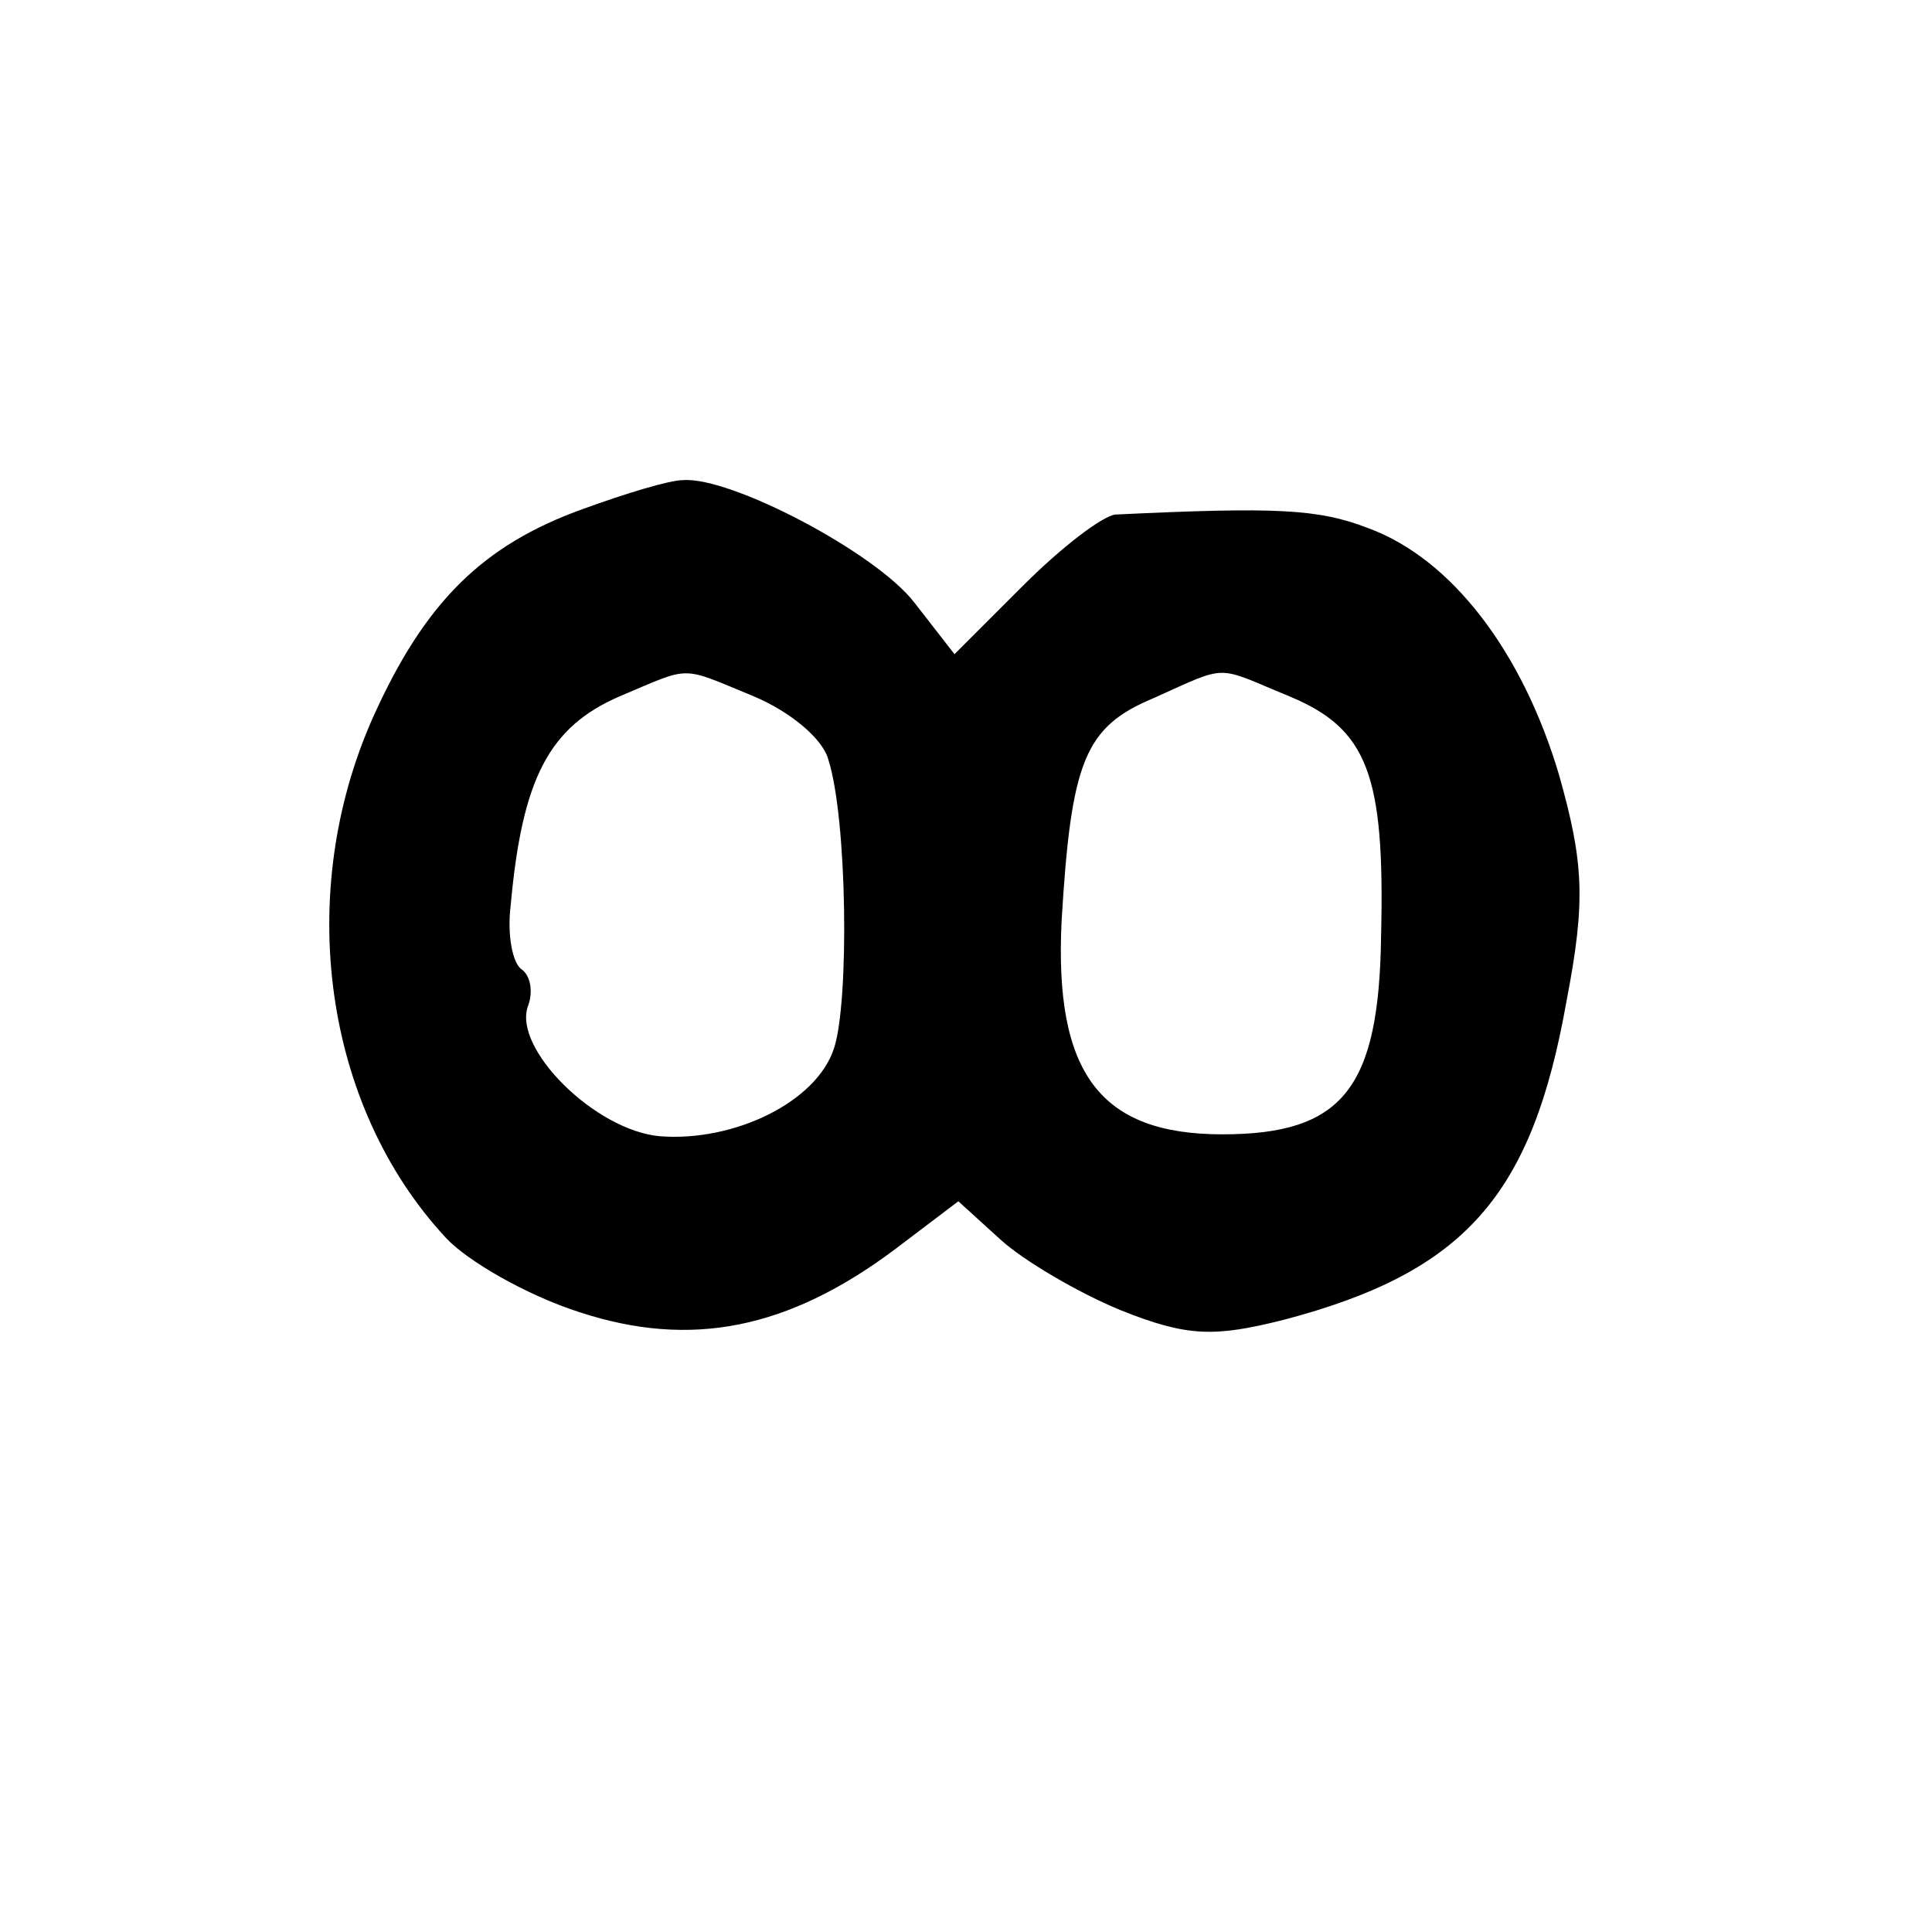 <?xml version="1.0" standalone="no"?>
<!DOCTYPE svg PUBLIC "-//W3C//DTD SVG 20010904//EN"
 "http://www.w3.org/TR/2001/REC-SVG-20010904/DTD/svg10.dtd">
<svg version="1.0" xmlns="http://www.w3.org/2000/svg"
 width="101pt" height="101pt" viewBox="0 0 101 101"
 preserveAspectRatio="xMidYMid meet">
<g transform="translate(0,101) scale(0.1,-0.1)"
fill="#000000" stroke="none">
<path d="M305 744 c-53 -19 -83 -49 -110 -109 -41 -92 -26 -203 38 -272 11
-12 42 -30 70 -39 58 -19 109 -9 165 33 l33 25 22 -20 c12 -11 41 -28 63 -37
35 -14 49 -14 85 -5 95 25 130 65 148 167 10 52 9 72 -4 118 -19 64 -56 113
-100 129 -26 10 -48 11 -132 7 -7 -1 -28 -17 -48 -37 l-36 -36 -21 27 c-20 26
-96 66 -121 64 -7 0 -30 -7 -52 -15z m89 -98 c19 -8 36 -22 39 -33 10 -31 11
-127 3 -151 -9 -28 -52 -49 -91 -46 -34 3 -77 46 -69 68 3 8 1 16 -3 19 -5 3
-8 18 -6 34 6 66 20 93 57 109 38 16 31 16 70 0z m280 0 c41 -17 50 -41 48
-125 -1 -80 -20 -104 -83 -104 -64 0 -88 32 -84 112 5 83 12 101 48 116 40 18
32 17 71 1z"/>
</g>
</svg>
